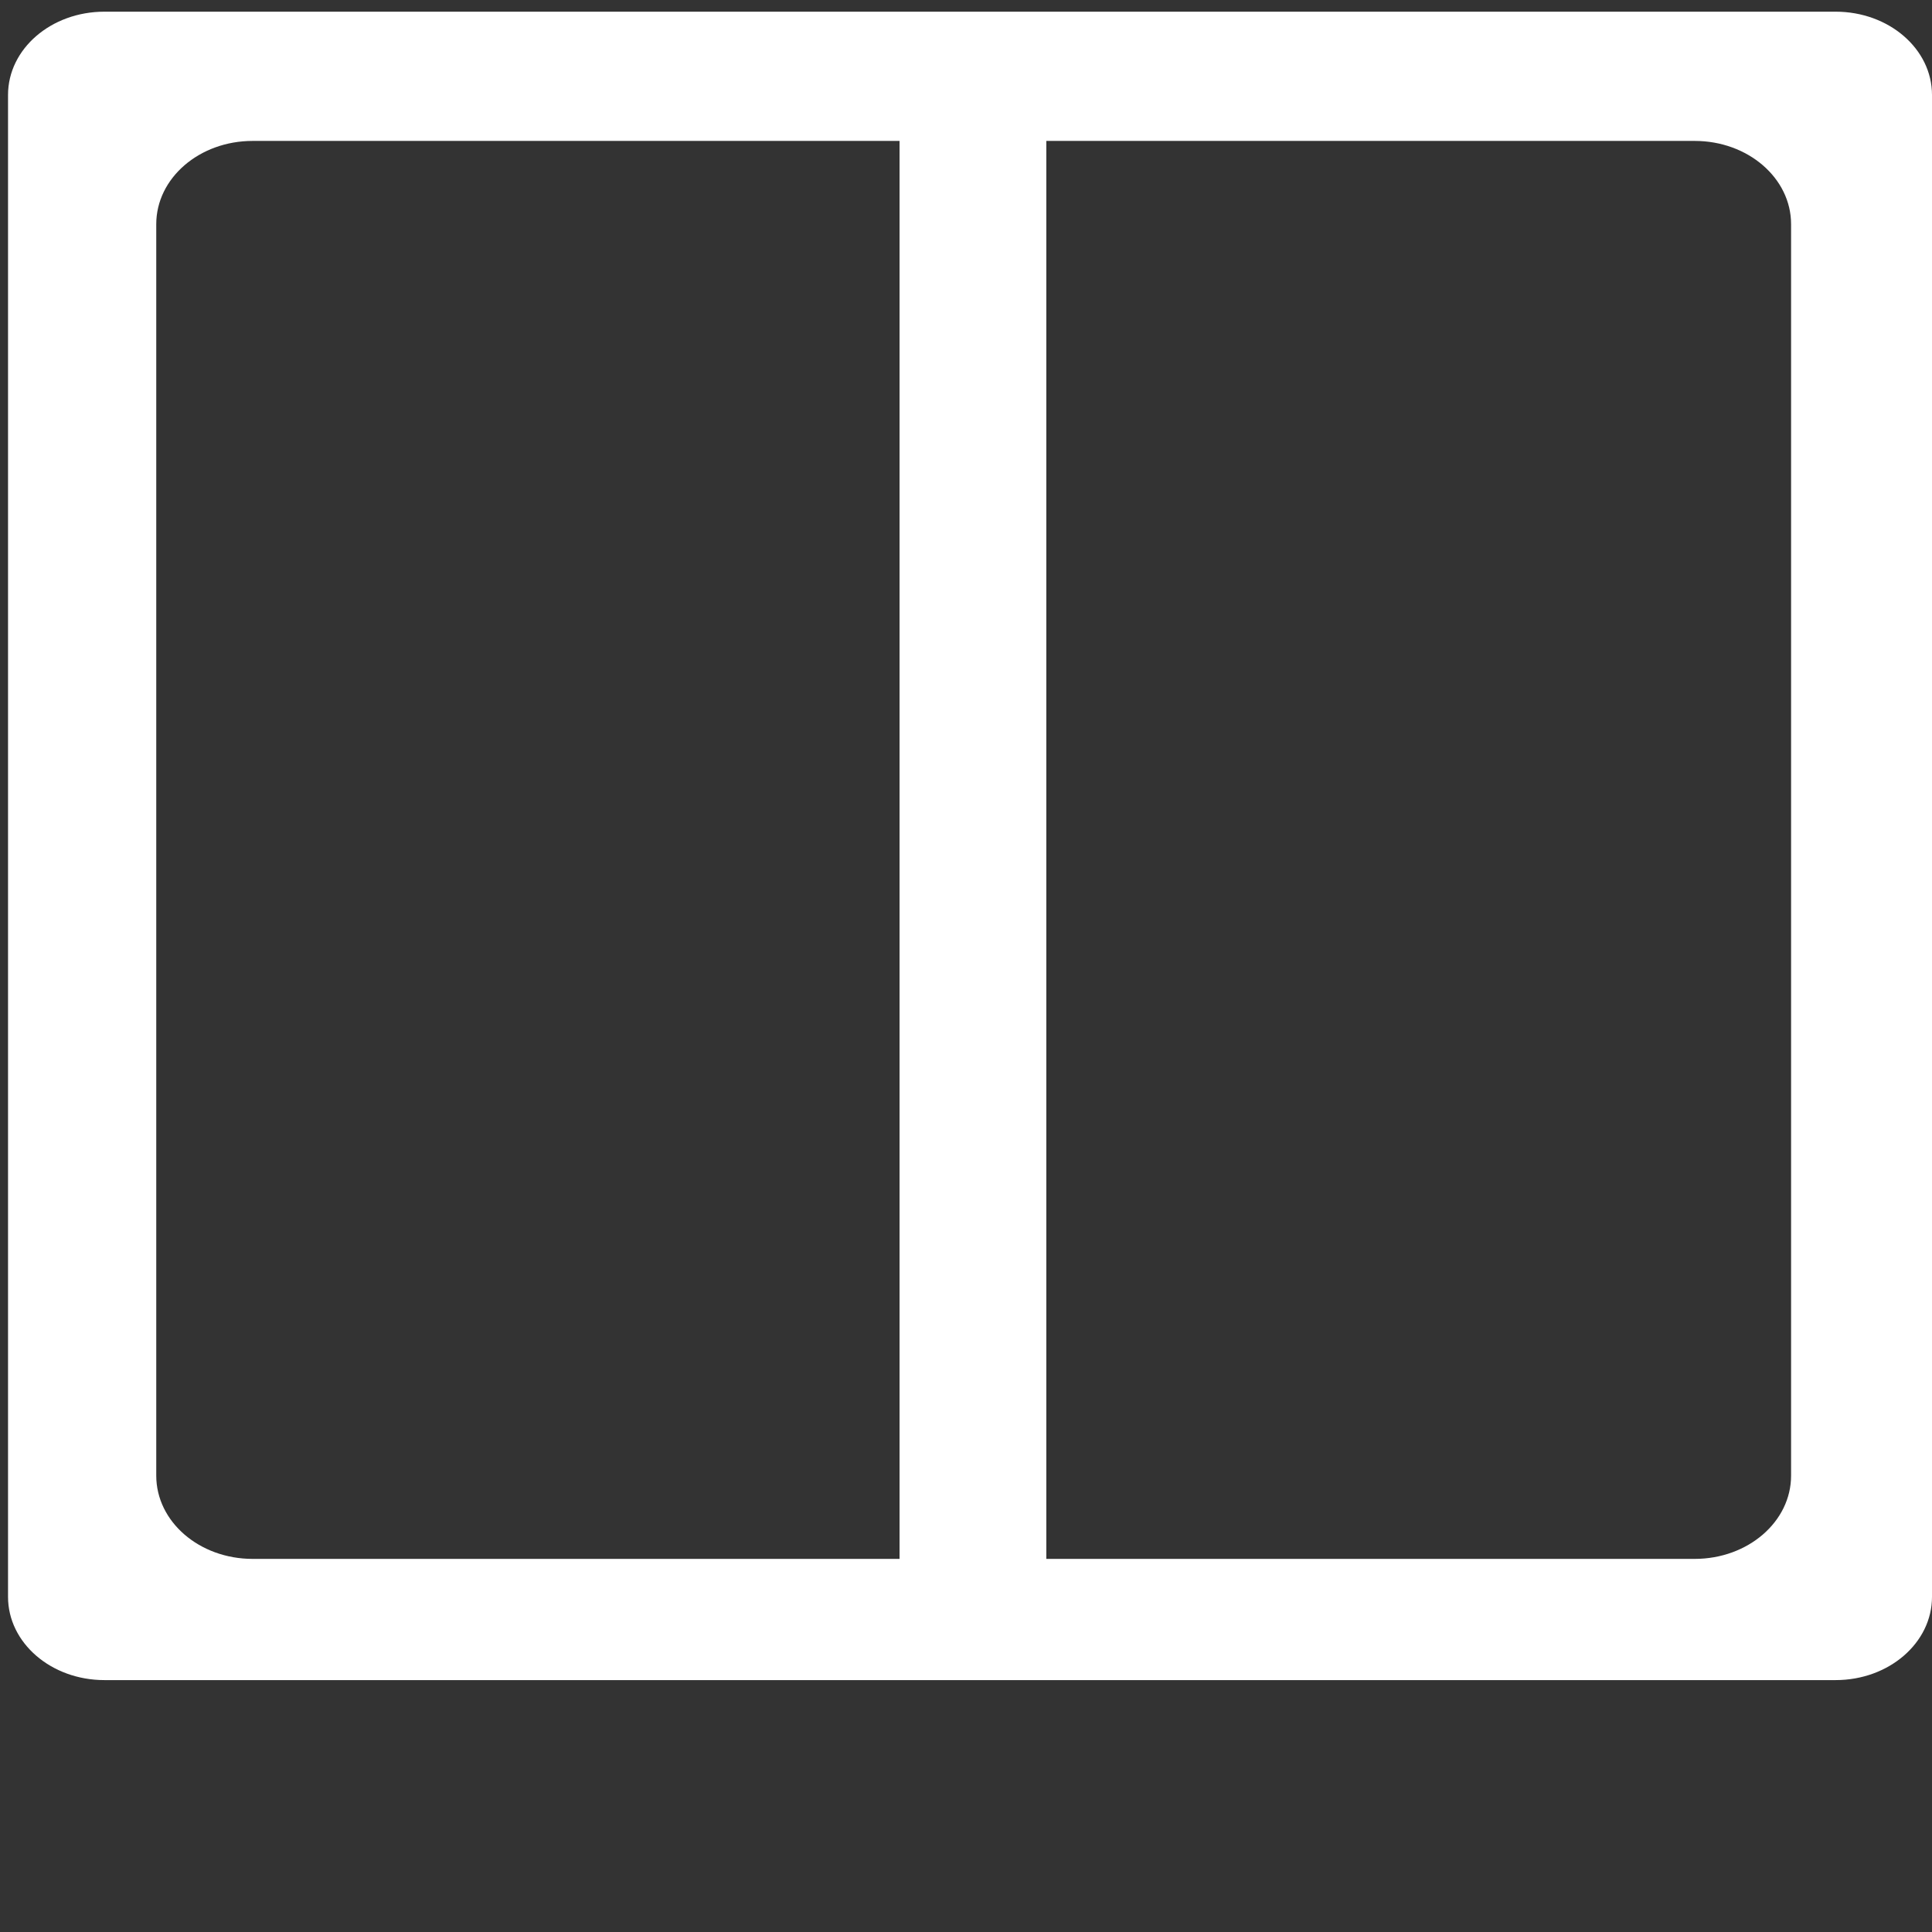 <?xml version="1.0" encoding="UTF-8" standalone="no"?>
<!-- Created with Inkscape (http://www.inkscape.org/) -->

<svg
   xmlns:dc="http://purl.org/dc/elements/1.1/"
   xmlns:cc="http://creativecommons.org/ns#"
   xmlns:rdf="http://www.w3.org/1999/02/22-rdf-syntax-ns#"
   xmlns:svg="http://www.w3.org/2000/svg"
   xmlns="http://www.w3.org/2000/svg"
   xmlns:sodipodi="http://sodipodi.sourceforge.net/DTD/sodipodi-0.dtd"
   xmlns:inkscape="http://www.inkscape.org/namespaces/inkscape"
   width="10"
   height="10"
   viewBox="0 0 2.646 2.646"
   version="1.1"
   id="svg8"
   inkscape:version="0.92.3 (2405546, 2018-03-11)"
   sodipodi:docname="columnsLayout_white.svg">
  <rect x="0" y="0" width="2.646" height="2.646" fill="#333333" stroke="none"/>
  <defs
     id="defs2" />
  <sodipodi:namedview
     id="base"
     pagecolor="#ffffff"
     bordercolor="#666666"
     borderopacity="1.0"
     inkscape:pageopacity="0.0"
     inkscape:pageshadow="2"
     inkscape:zoom="31.678385"
     inkscape:cx="0.26024106"
     inkscape:cy="12.474692"
     inkscape:document-units="mm"
     inkscape:current-layer="layer1"
     showgrid="false"
     fit-margin-top="0"
     fit-margin-left="0"
     fit-margin-right="0"
     fit-margin-bottom="0"
     inkscape:window-width="1920"
     inkscape:window-height="1137"
     inkscape:window-x="1912"
     inkscape:window-y="-8"
     inkscape:window-maximized="1"
     units="px"
     inkscape:pagecheckerboard="false" />
  <g
     inkscape:label="Ebene 1"
     inkscape:groupmode="layer"
     id="layer1"
     transform="translate(69.655,-222.079)">
    <rect
       y="-224.253"
       x="68.222"
       height="2.03"
       width="0.201"
       id="rect3724-3"
       style="stroke-width:0.011;fill:#ffffff;fill-opacity:1"
       transform="scale(-1)" />
    <path
       inkscape:connector-curvature="0"
       id="rect3713"
       d="m -69.512,222.095 c -0.073,0 -0.132,0.051 -0.132,0.114 v 2.057 c 0,0.063 0.059,0.114 0.132,0.114 h 2.371 c 0.073,0 0.132,-0.051 0.132,-0.114 v -2.057 c 0,-0.063 -0.059,-0.114 -0.132,-0.114 z m 0.203,0.177 h 1.975 c 0.073,0 0.132,0.051 0.132,0.114 v 1.714 c 0,0.063 -0.059,0.114 -0.132,0.114 h -1.975 c -0.073,0 -0.132,-0.051 -0.132,-0.114 v -1.714 c 0,-0.063 0.059,-0.114 0.132,-0.114 z"
       style="fill:#ffffff;fill-opacity:1;stroke-width:0.006" />
  </g>
</svg>
